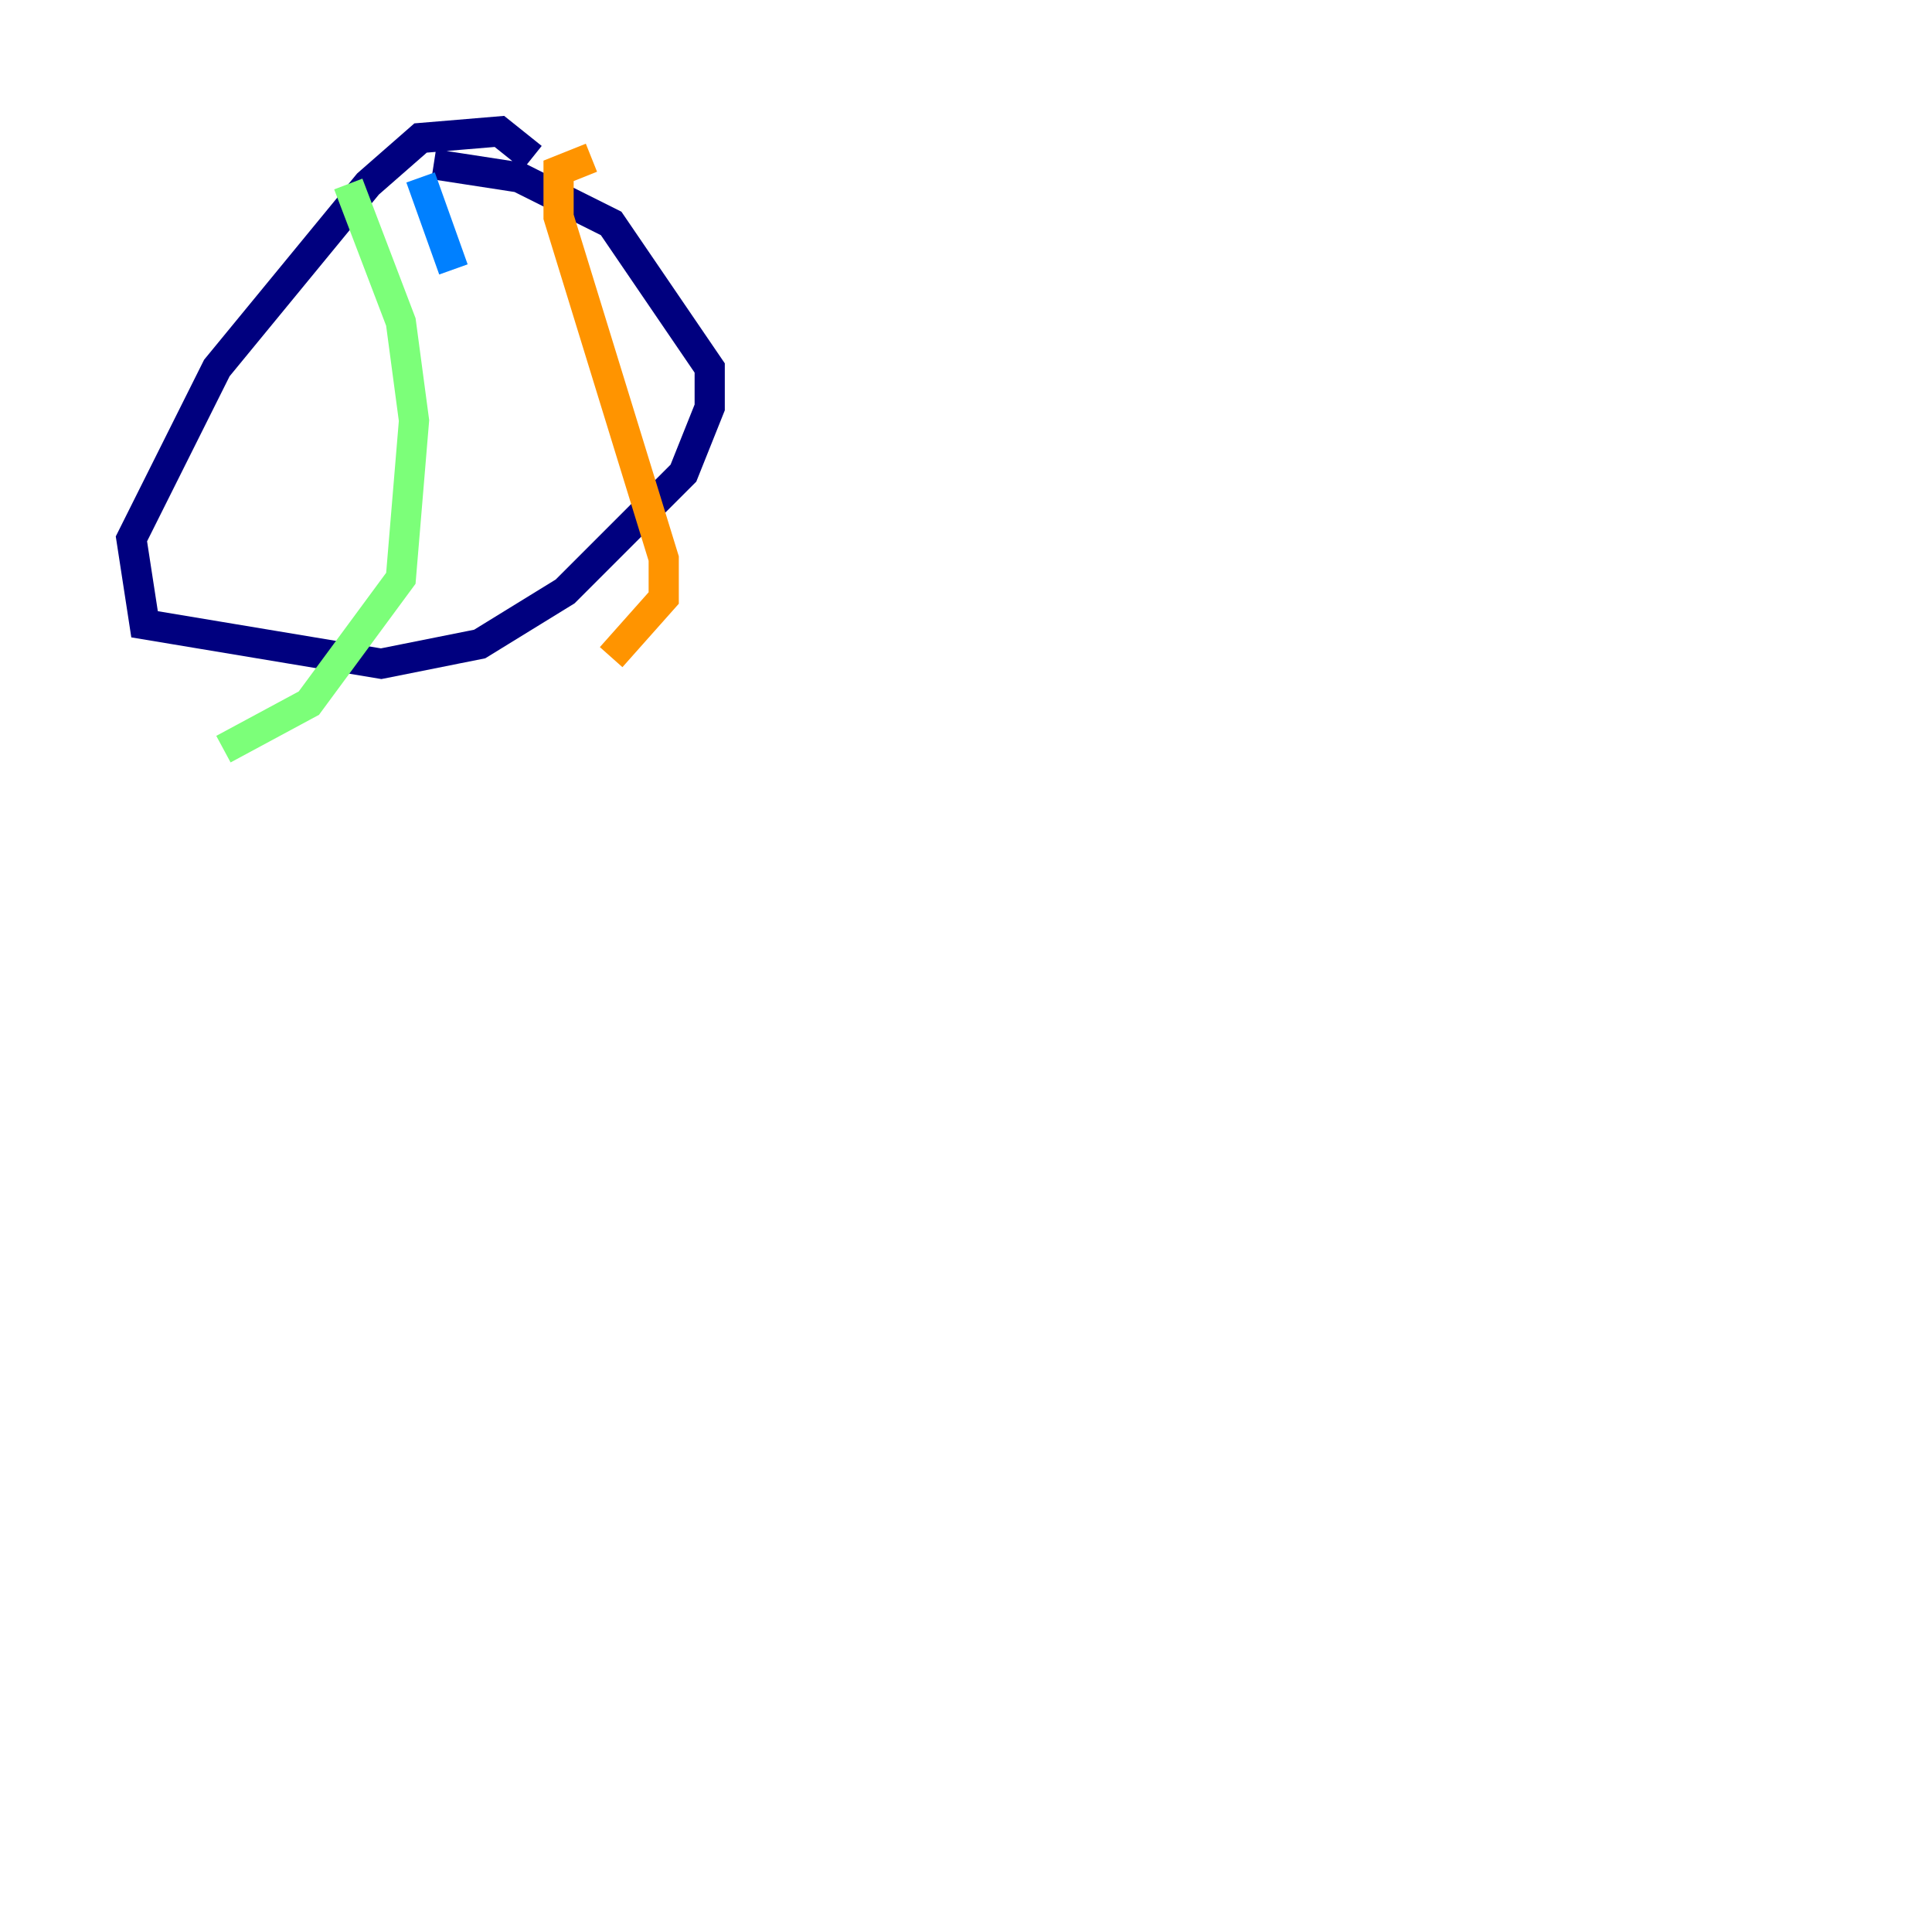 <?xml version="1.0" encoding="utf-8" ?>
<svg baseProfile="tiny" height="128" version="1.2" viewBox="0,0,128,128" width="128" xmlns="http://www.w3.org/2000/svg" xmlns:ev="http://www.w3.org/2001/xml-events" xmlns:xlink="http://www.w3.org/1999/xlink"><defs /><polyline fill="none" points="35.265,10.449 33.088,8.707 27.864,9.143 24.381,12.191 14.367,24.381 8.707,35.701 9.578,41.361 25.252,43.973 31.782,42.667 37.442,39.184 45.279,31.347 47.02,26.993 47.02,24.381 40.49,14.803 34.395,11.755 28.735,10.884" stroke="#00007f" stroke-width="2" /><polyline fill="none" points="27.864,11.755 30.041,17.85" stroke="#0080ff" stroke-width="2" /><polyline fill="none" points="23.075,12.191 26.558,21.333 27.429,27.864 26.558,38.313 20.463,46.585 14.803,49.633" stroke="#7cff79" stroke-width="2" /><polyline fill="none" points="39.184,10.449 37.007,11.32 37.007,14.367 43.973,37.007 43.973,39.619 40.49,43.537" stroke="#ff9400" stroke-width="2" /><polyline fill="none" points="119.293,64.0 119.293,64.0" stroke="#7f0000" stroke-width="2" /></svg>